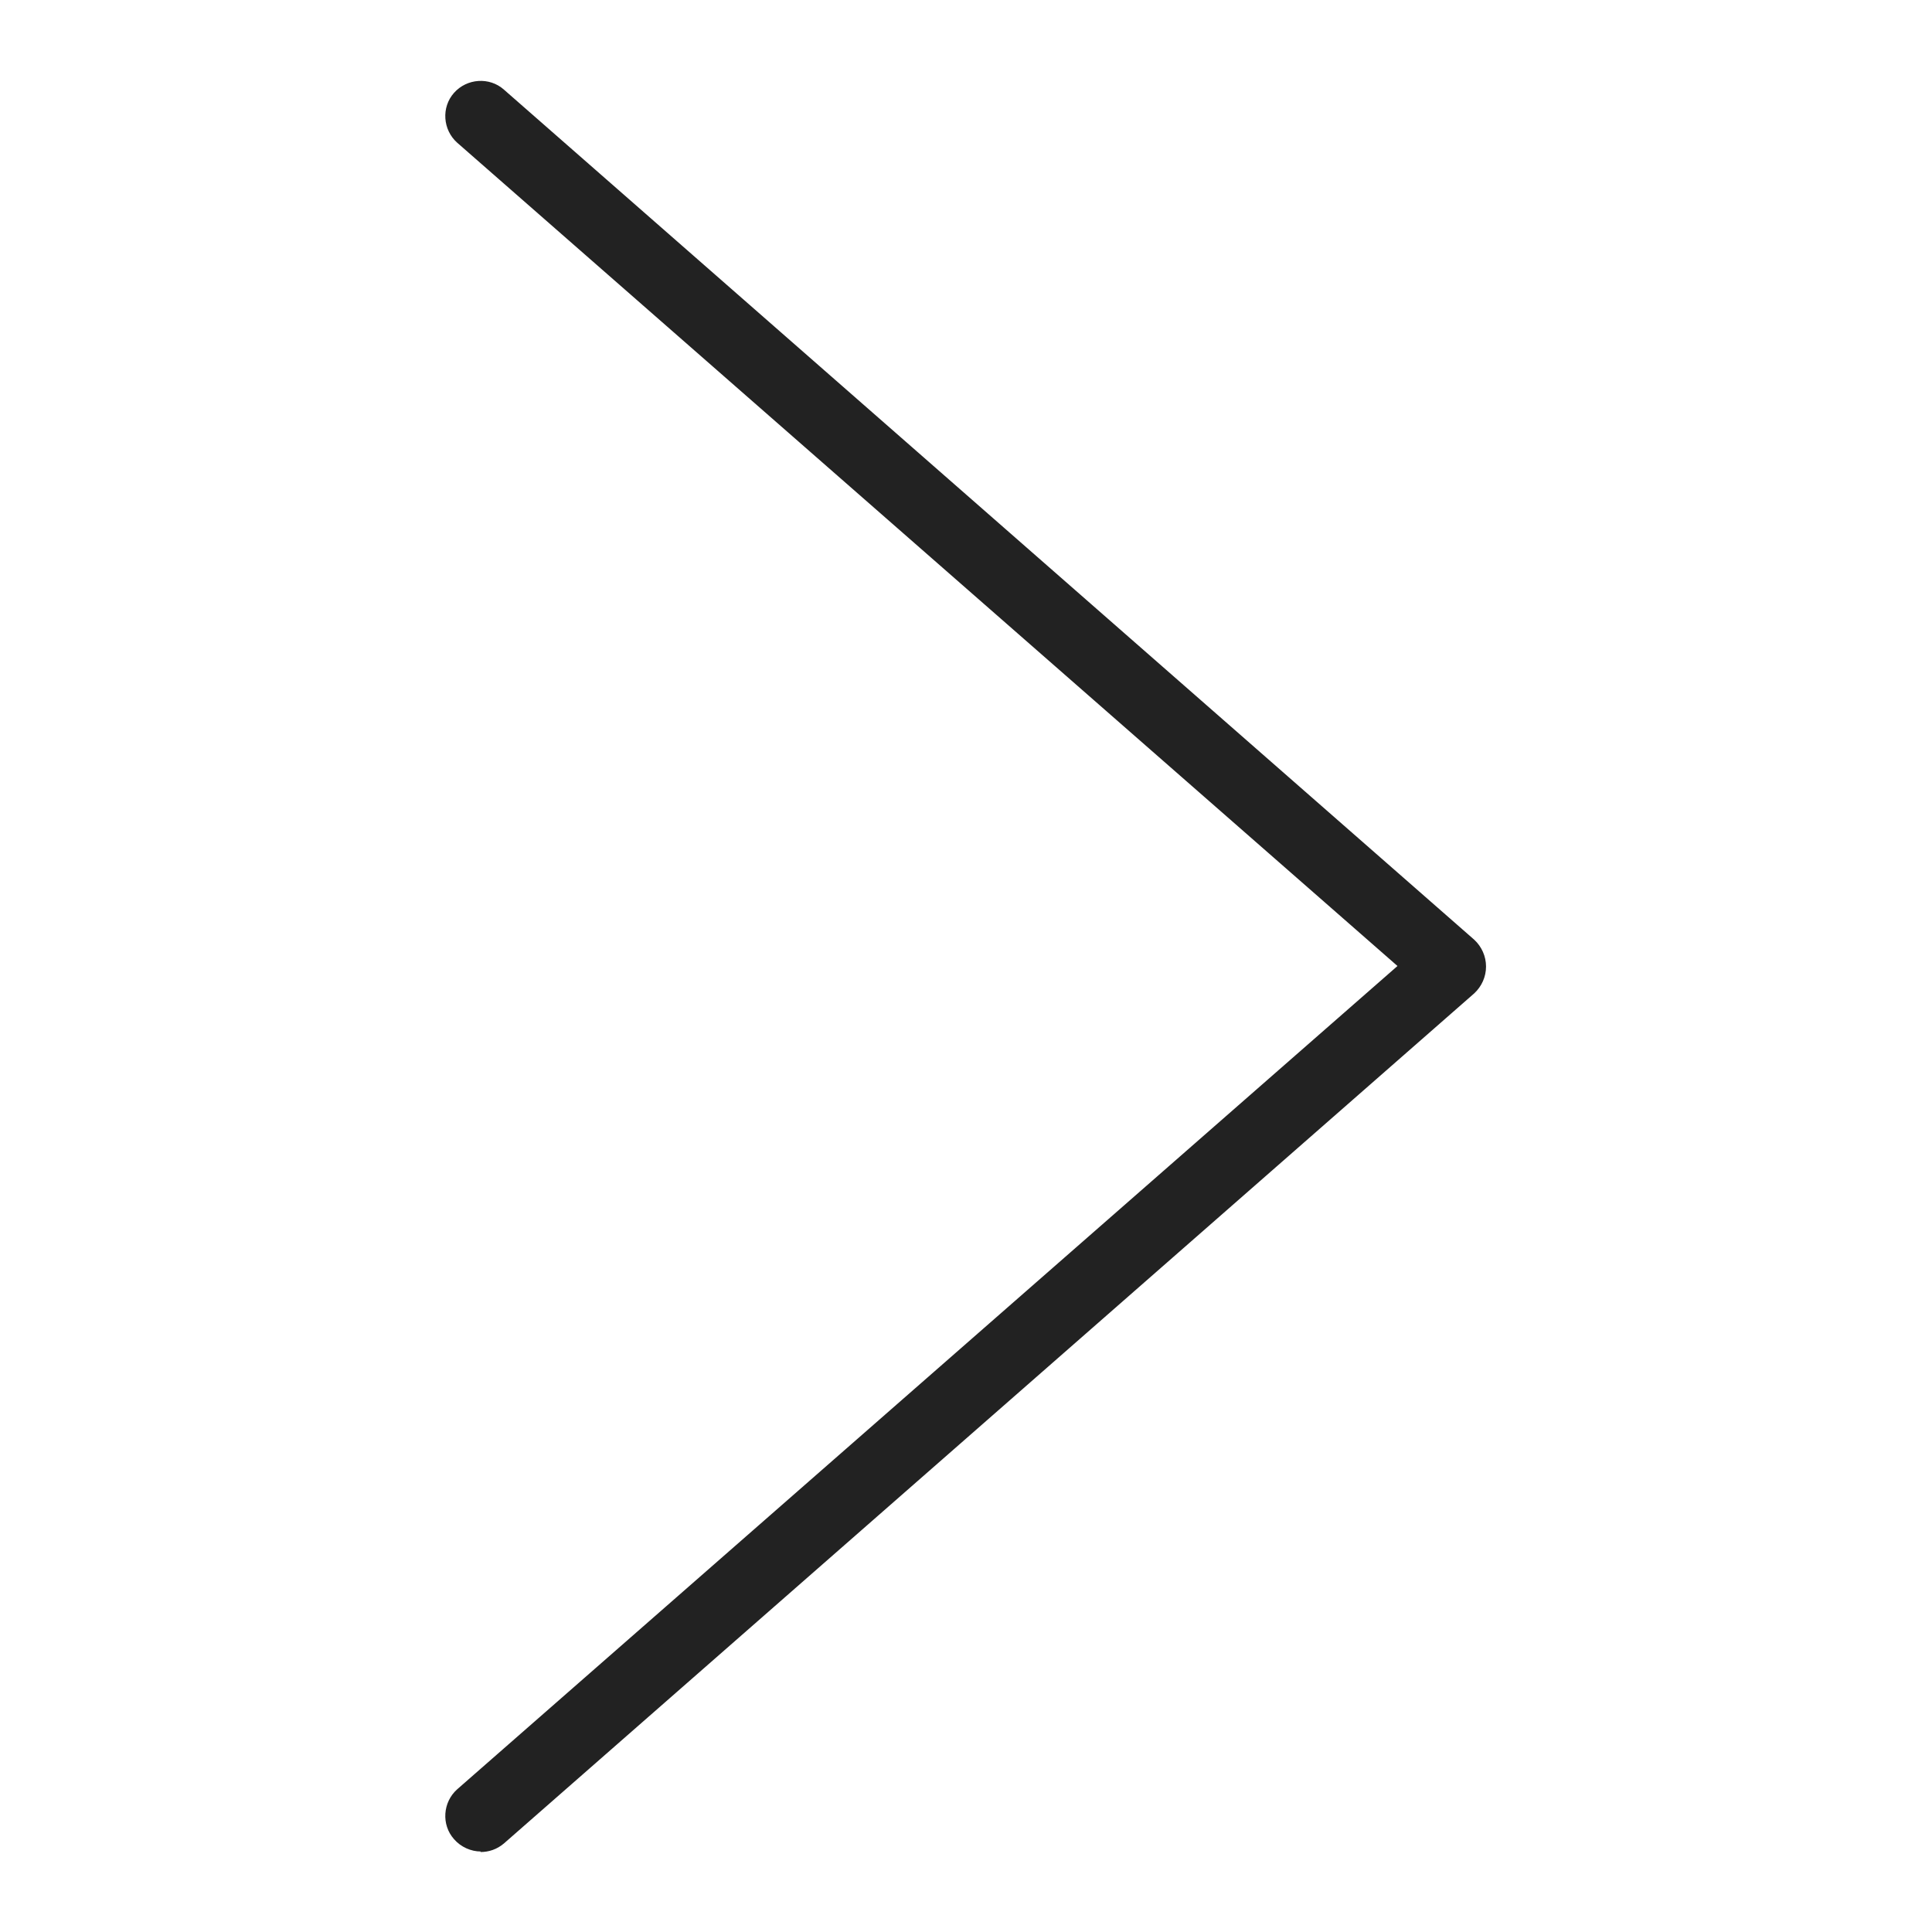 <svg width="36" height="36" viewBox="0 0 36 36" fill="none" xmlns="http://www.w3.org/2000/svg">
<g id="arrow right_M 1">
<g id="a">
<path id="Vector" d="M8.96 34.5C8.78 34.5 8.59 34.42 8.46 34.27C8.22 34 8.25 33.58 8.52 33.34L26.04 18L8.52 2.66C8.25 2.42 8.22 2 8.46 1.73C8.7 1.46 9.12 1.43 9.39 1.67L27.47 17.51C27.61 17.64 27.69 17.82 27.69 18.01C27.69 18.2 27.61 18.38 27.47 18.51L9.39 34.35C9.26 34.46 9.11 34.51 8.95 34.51L8.96 34.5Z" fill="#222222"/>
</g>
</g>
</svg>
